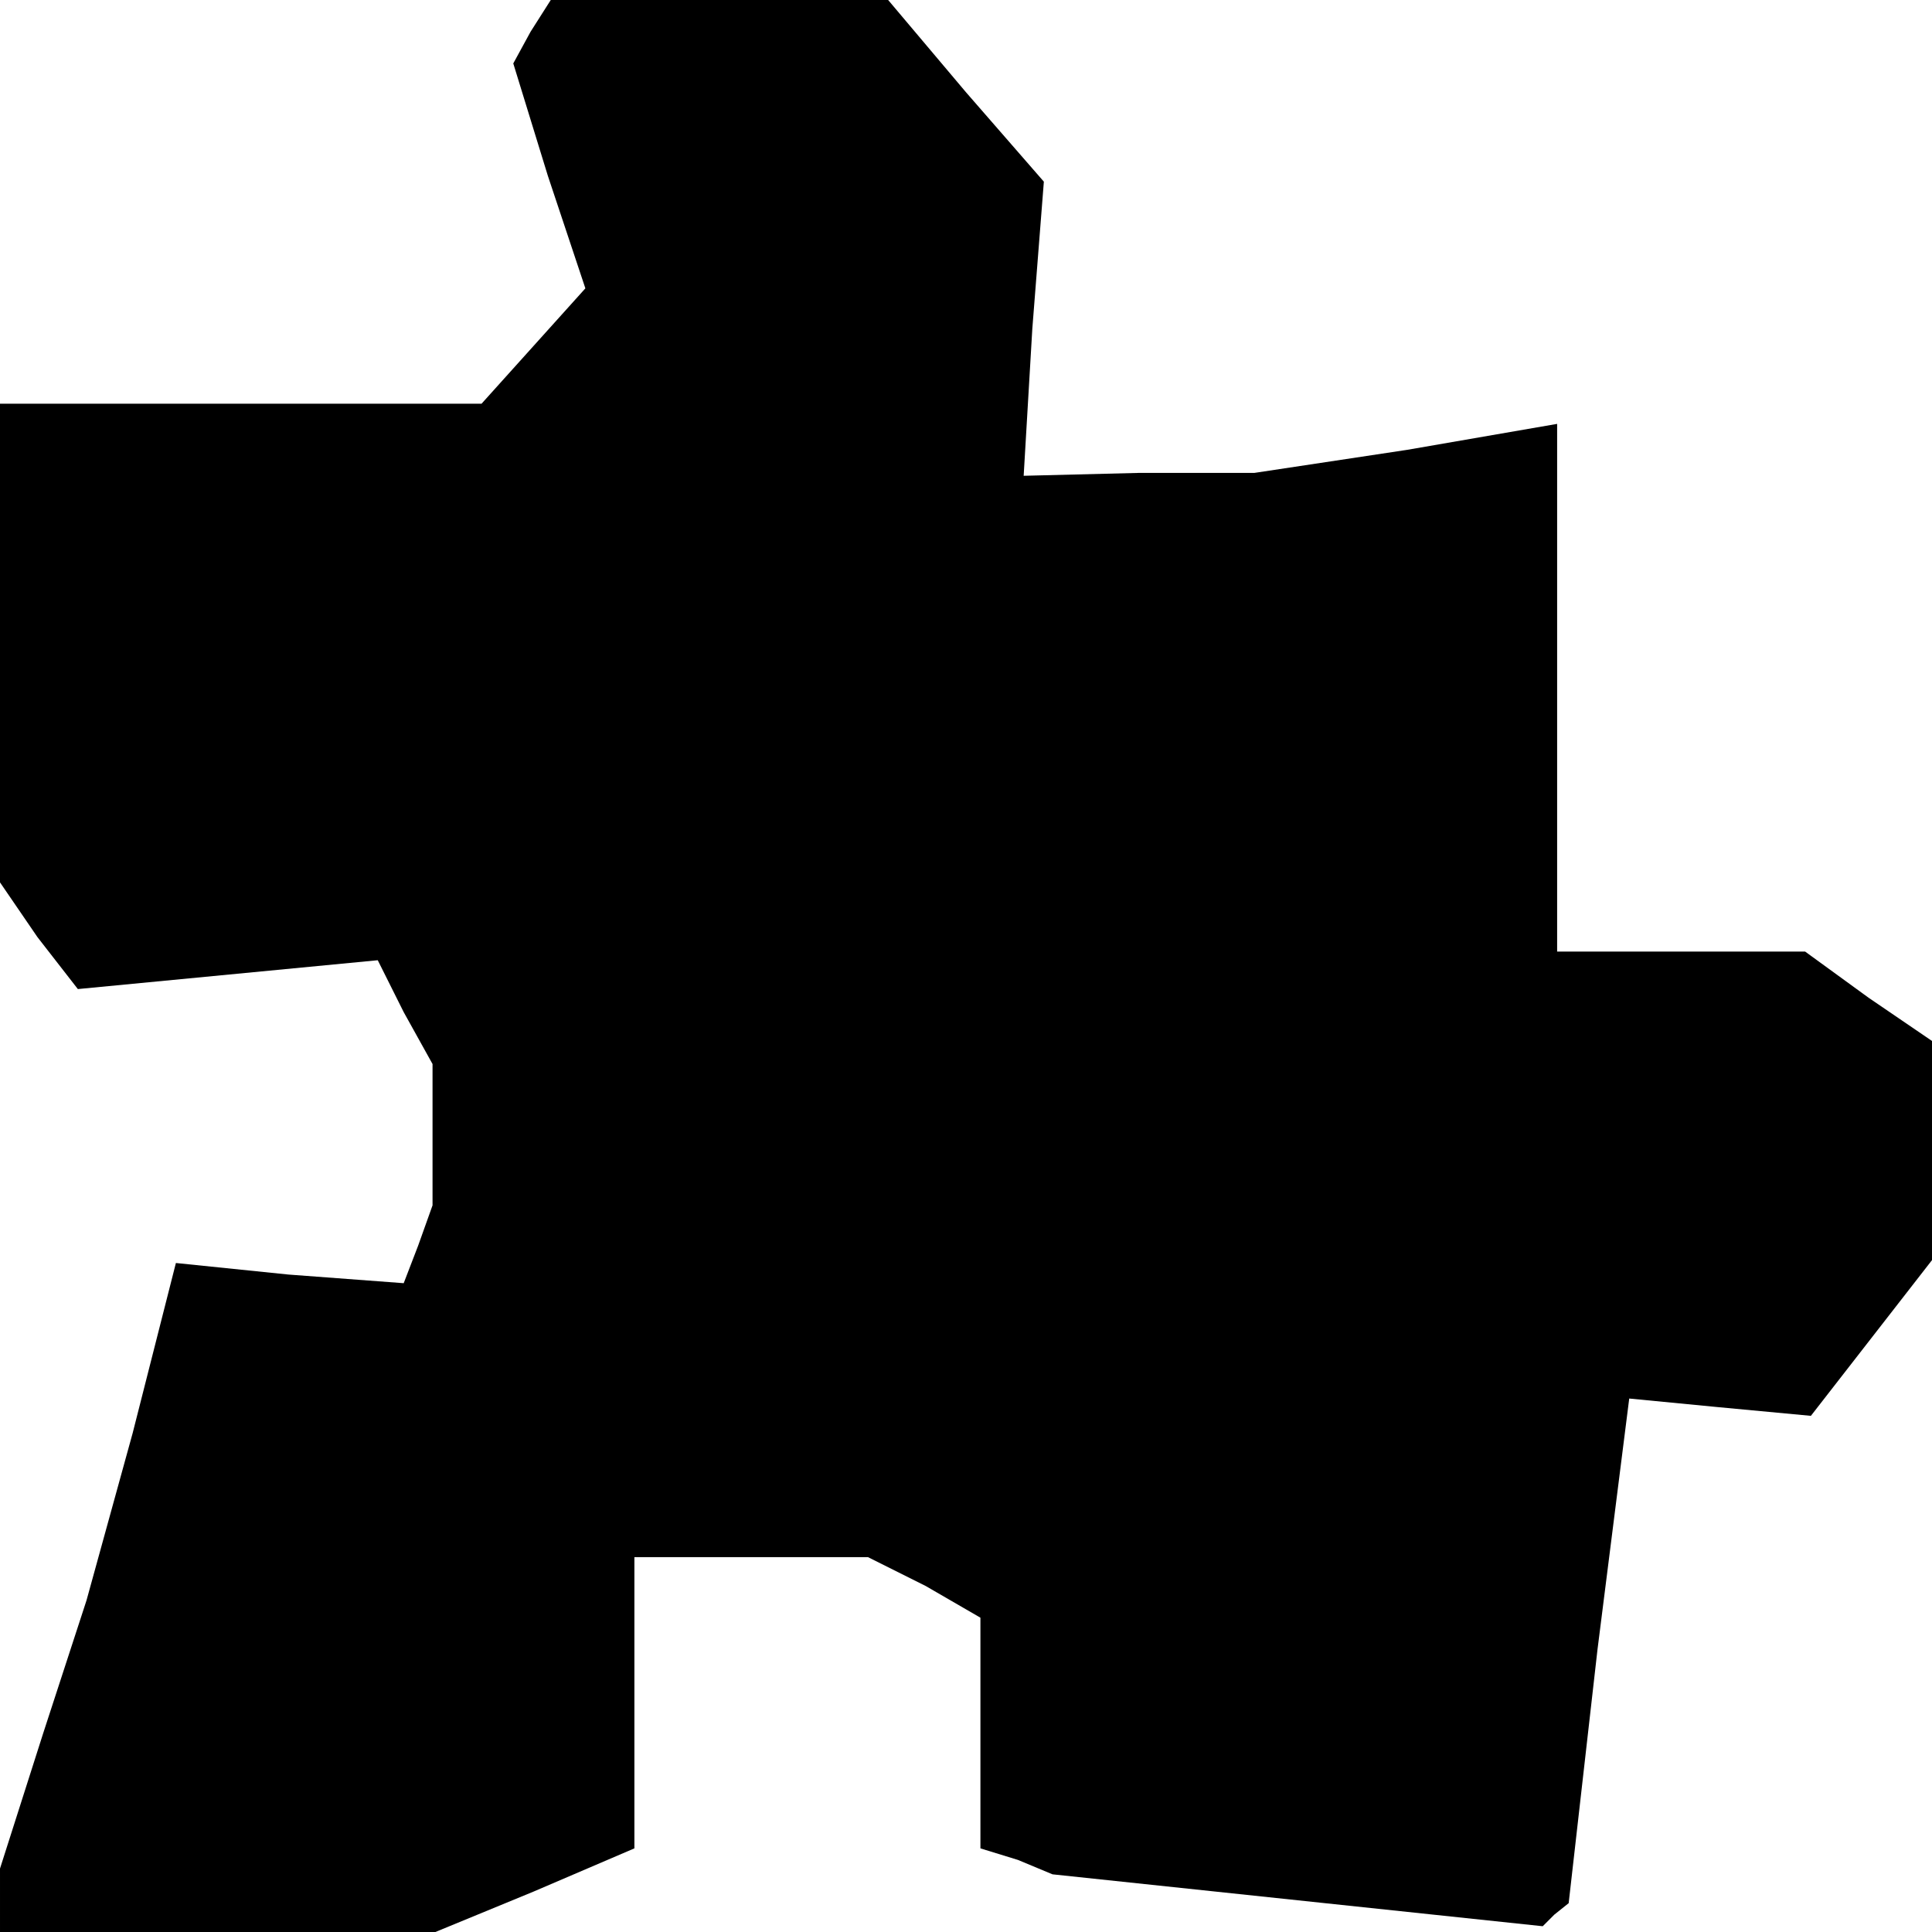 <?xml version="1.0" standalone="no"?>
<!DOCTYPE svg PUBLIC "-//W3C//DTD SVG 20010904//EN"
 "http://www.w3.org/TR/2001/REC-SVG-20010904/DTD/svg10.dtd">
<svg version="1.0" xmlns="http://www.w3.org/2000/svg"
 width="67pt" height="67pt" viewBox="0 0 67 67"
 preserveAspectRatio="xMidYMid meet">
<g transform="translate(0,67) scale(0.1,-0.1)"
fill="#000000" stroke="none">
<path d="M184 659 l-6 -11 12 -39 13 -39 -18 -20 -18 -20 -84 0 -83 0 0 -83 0
-83 13 -19 14 -18 52 5 52 5 9 -18 10 -18 0 -25 0 -24 -5 -14 -5 -13 -40 3
-39 4 -15 -59 -16 -58 -15 -46 -15 -47 0 -11 0 -11 75 0 76 0 34 14 35 15 0
50 0 51 41 0 40 0 20 -10 19 -11 0 -40 0 -40 13 -4 12 -5 85 -9 85 -9 4 4 5 4
10 88 11 87 31 -3 32 -3 21 27 21 27 0 38 0 38 -22 15 -22 16 -43 0 -43 0 0
91 0 92 -52 -9 -53 -8 -40 0 -40 -1 3 51 4 51 -27 31 -27 32 -58 0 -59 0 -7
-11z"/>
</g>
</svg>
